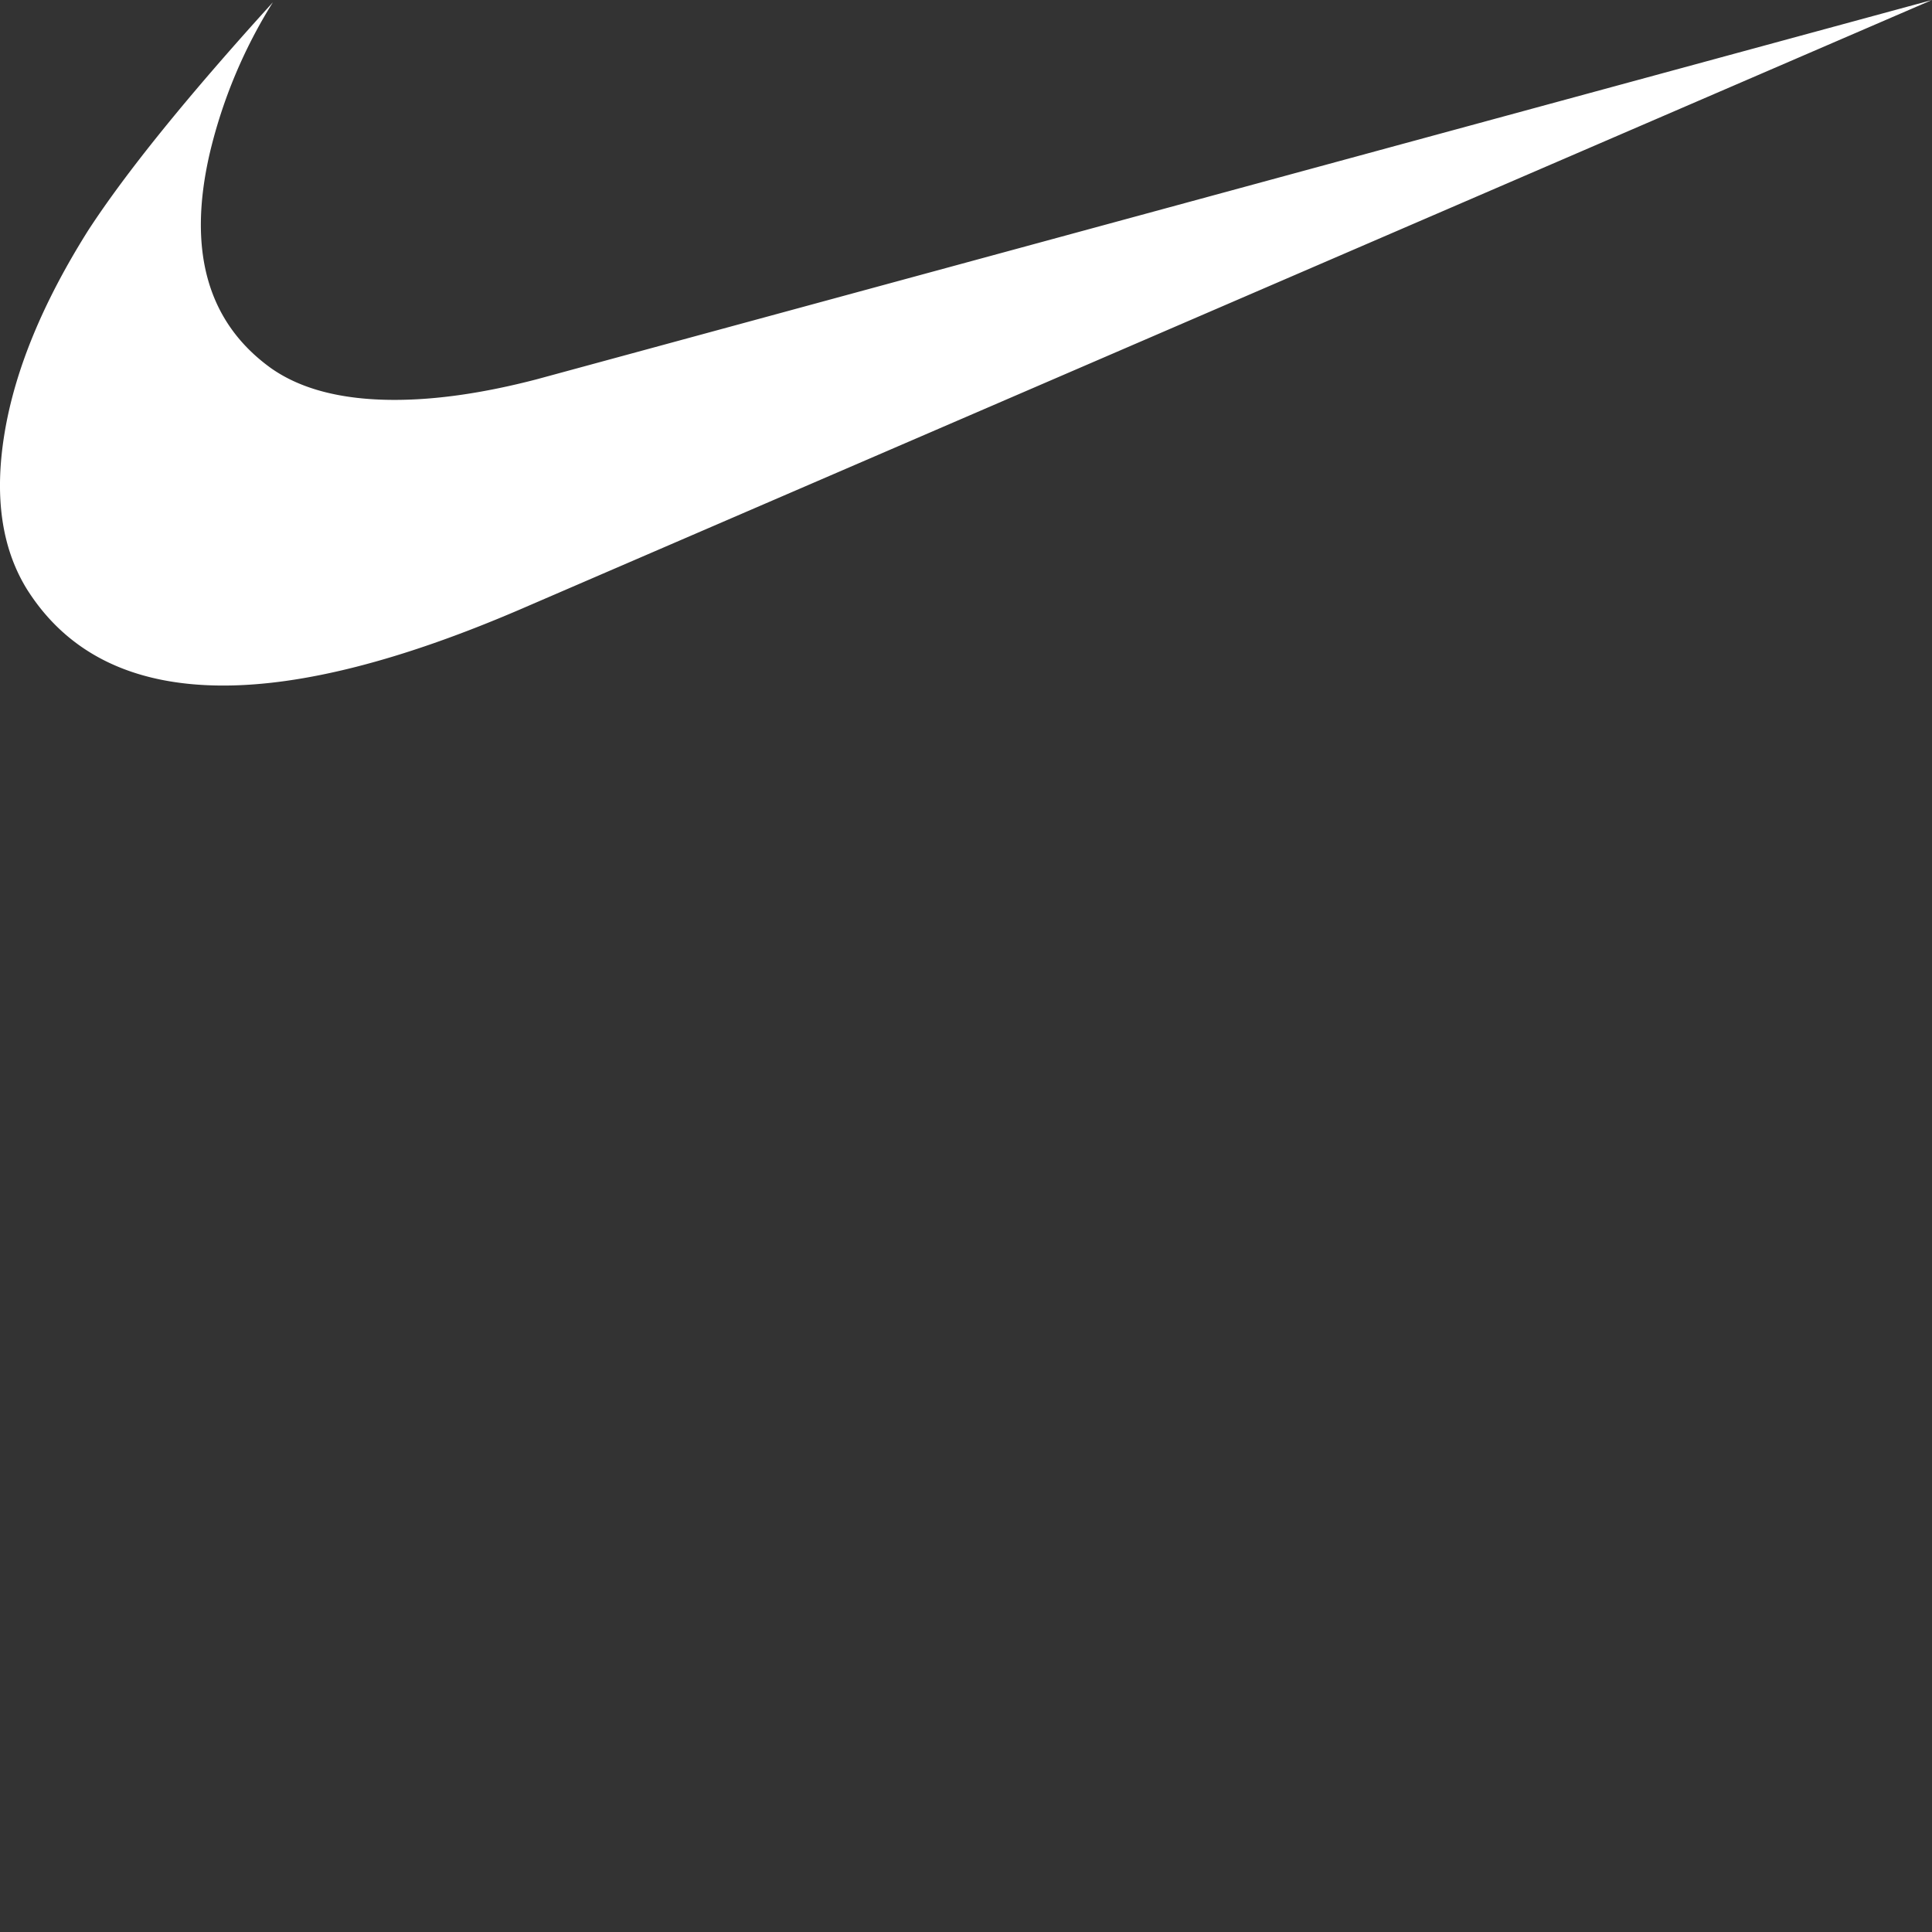 <svg width="62" height="62" fill="none" xmlns="http://www.w3.org/2000/svg" style="display:flex;"><rect width="100%" height="100%" fill="#333333" stroke="none"/><path d="M62 0L16.642 19.578C12.88 21.19 9.72 22 7.165 22 4.272 22 2.172 20.974.87 18.918c-.819-1.32-1.06-2.993-.723-5.023.336-2.03 1.23-4.19 2.676-6.49C4.03 5.547 6.006 3.104 8.757.074a16.15 16.15 0 00-2.025 4.84c-.724 3.13-.073 5.426 1.953 6.892.963.684 2.289 1.027 3.978 1.027 1.349 0 2.868-.22 4.557-.66L62 0z" fill="#fff"/></svg>